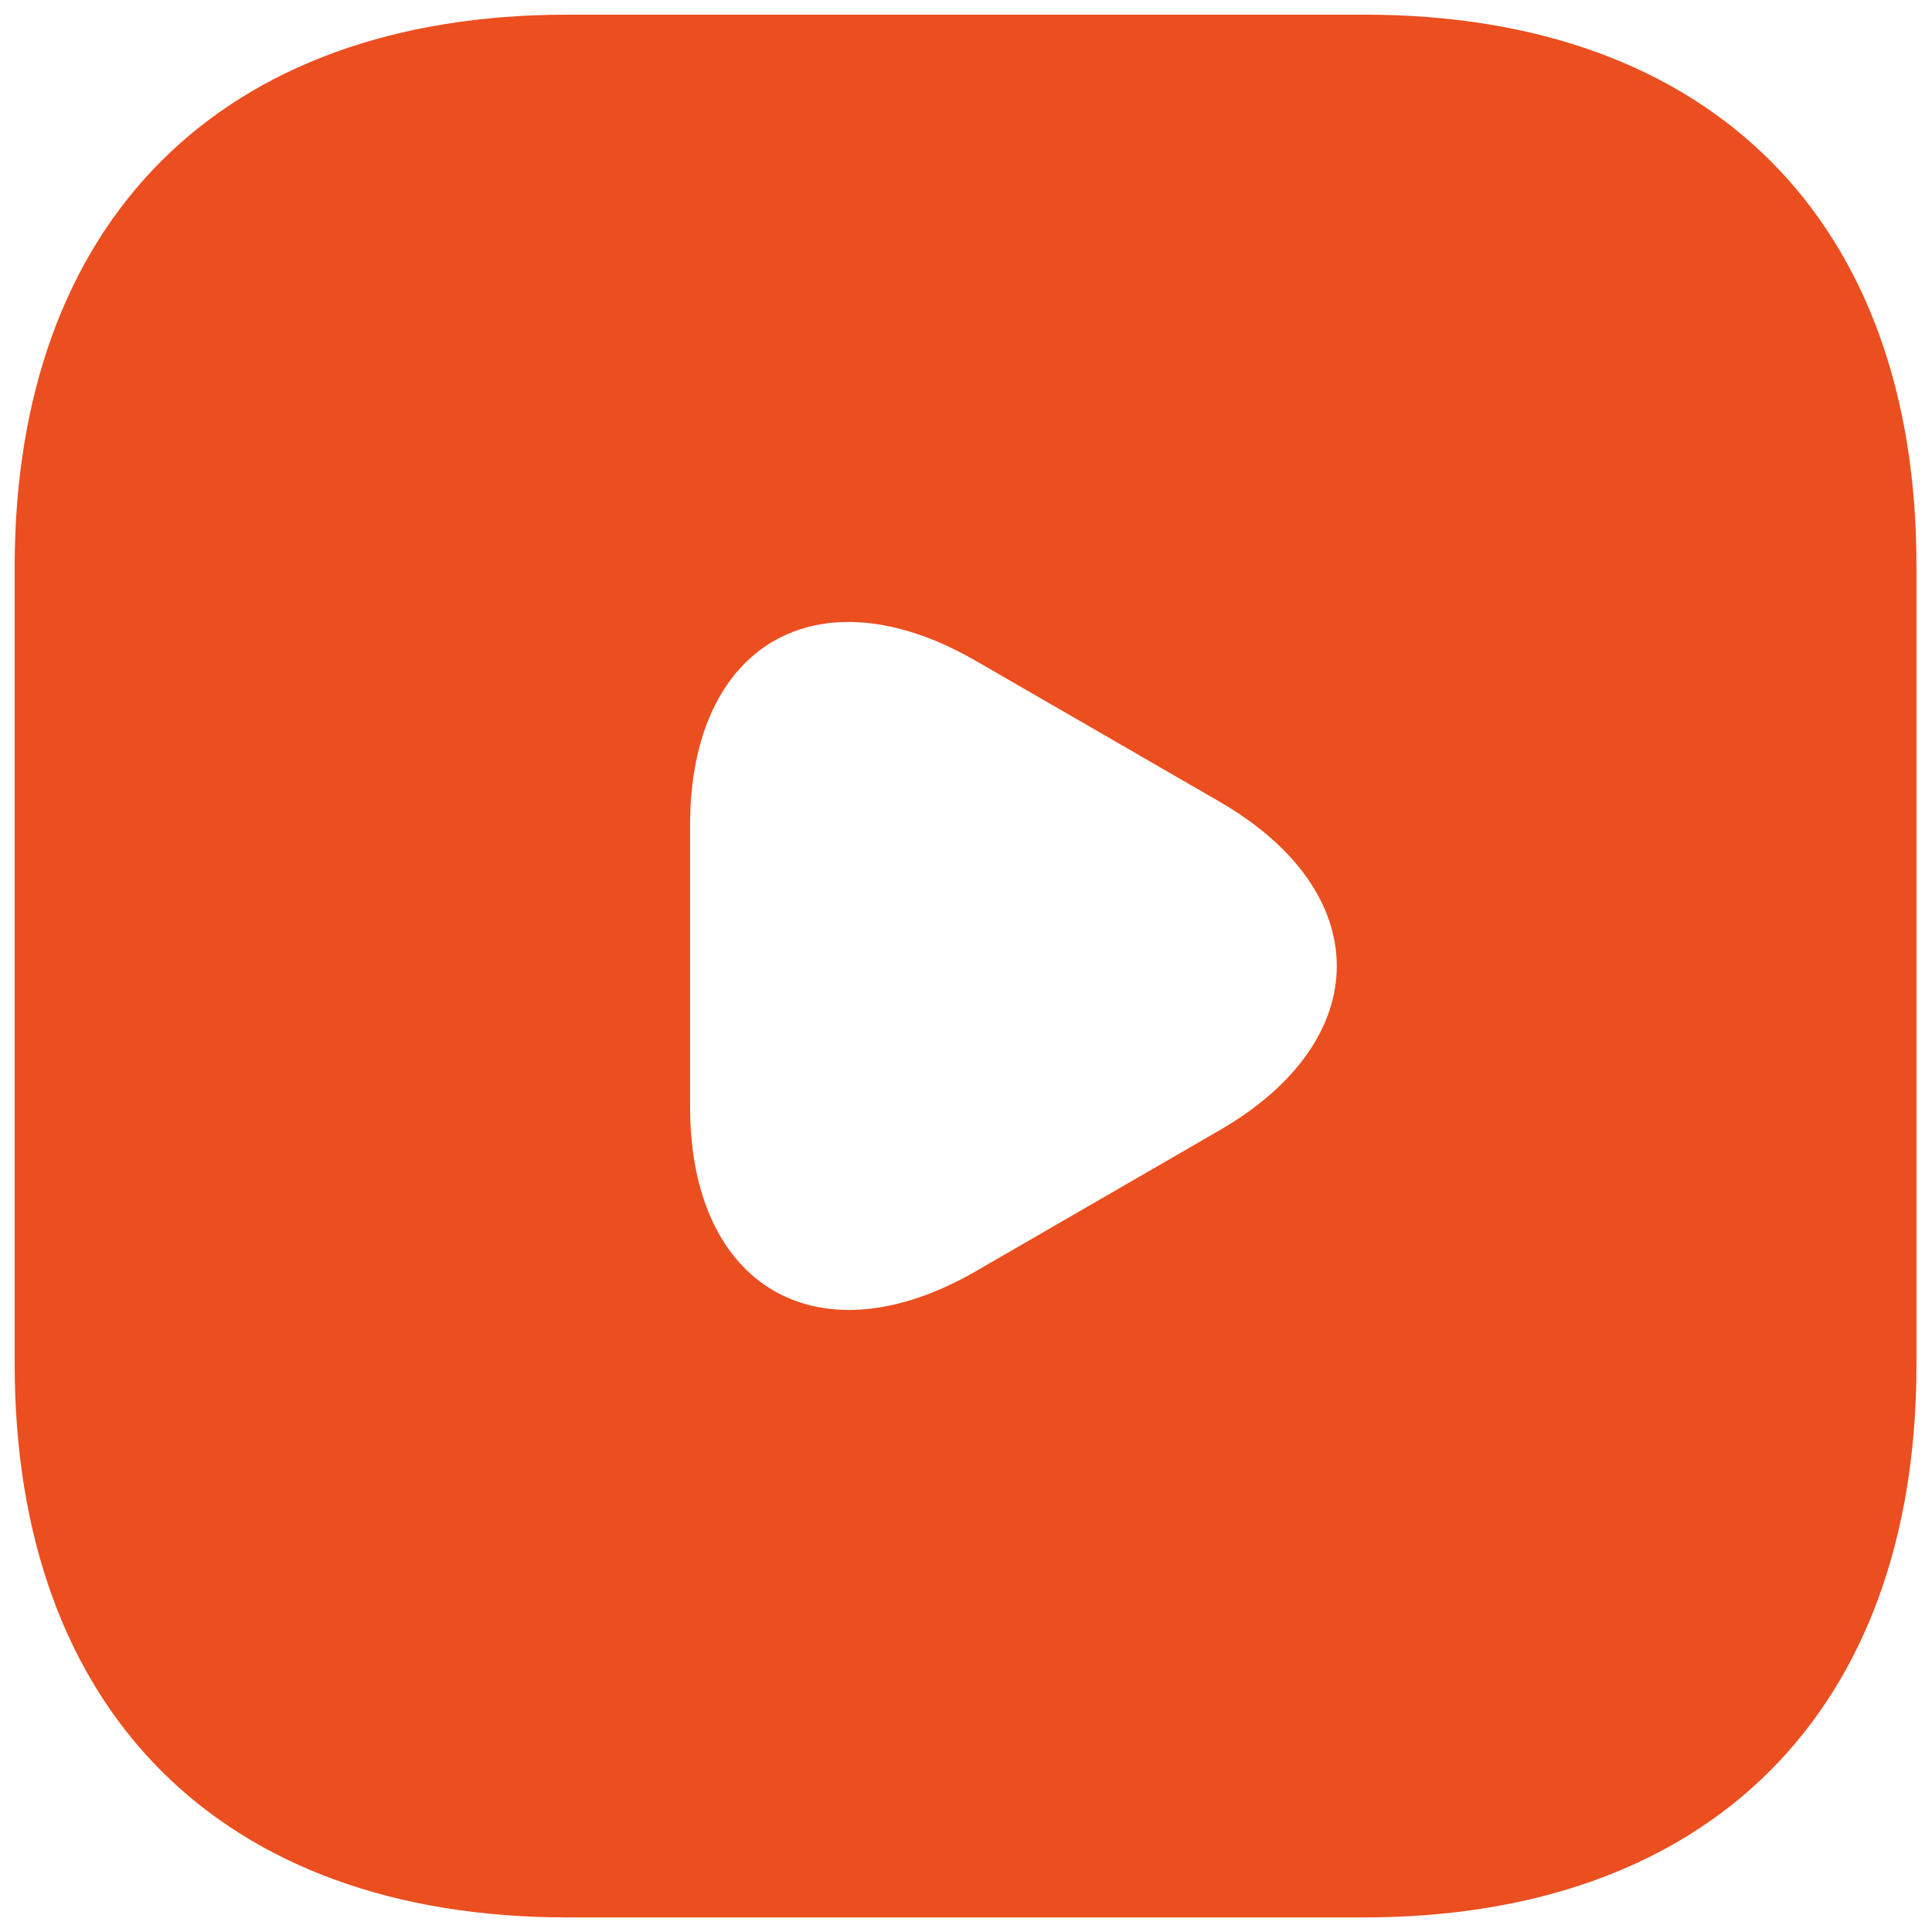 <svg width="22" height="22" viewBox="0 0 22 22" fill="none" xmlns="http://www.w3.org/2000/svg">
<path d="M15.539 0.167H6.461C2.518 0.167 0.167 2.518 0.167 6.461V15.529C0.167 19.483 2.518 21.834 6.461 21.834H15.528C19.472 21.834 21.823 19.483 21.823 15.54V6.461C21.833 2.518 19.483 0.167 15.539 0.167ZM13.882 12.874L12.495 13.676L11.108 14.478C9.321 15.507 7.858 14.662 7.858 12.604V11V9.397C7.858 7.328 9.321 6.494 11.108 7.523L12.495 8.324L13.882 9.126C15.669 10.155 15.669 11.845 13.882 12.874Z" fill="#EB4E1F"/>
</svg>

